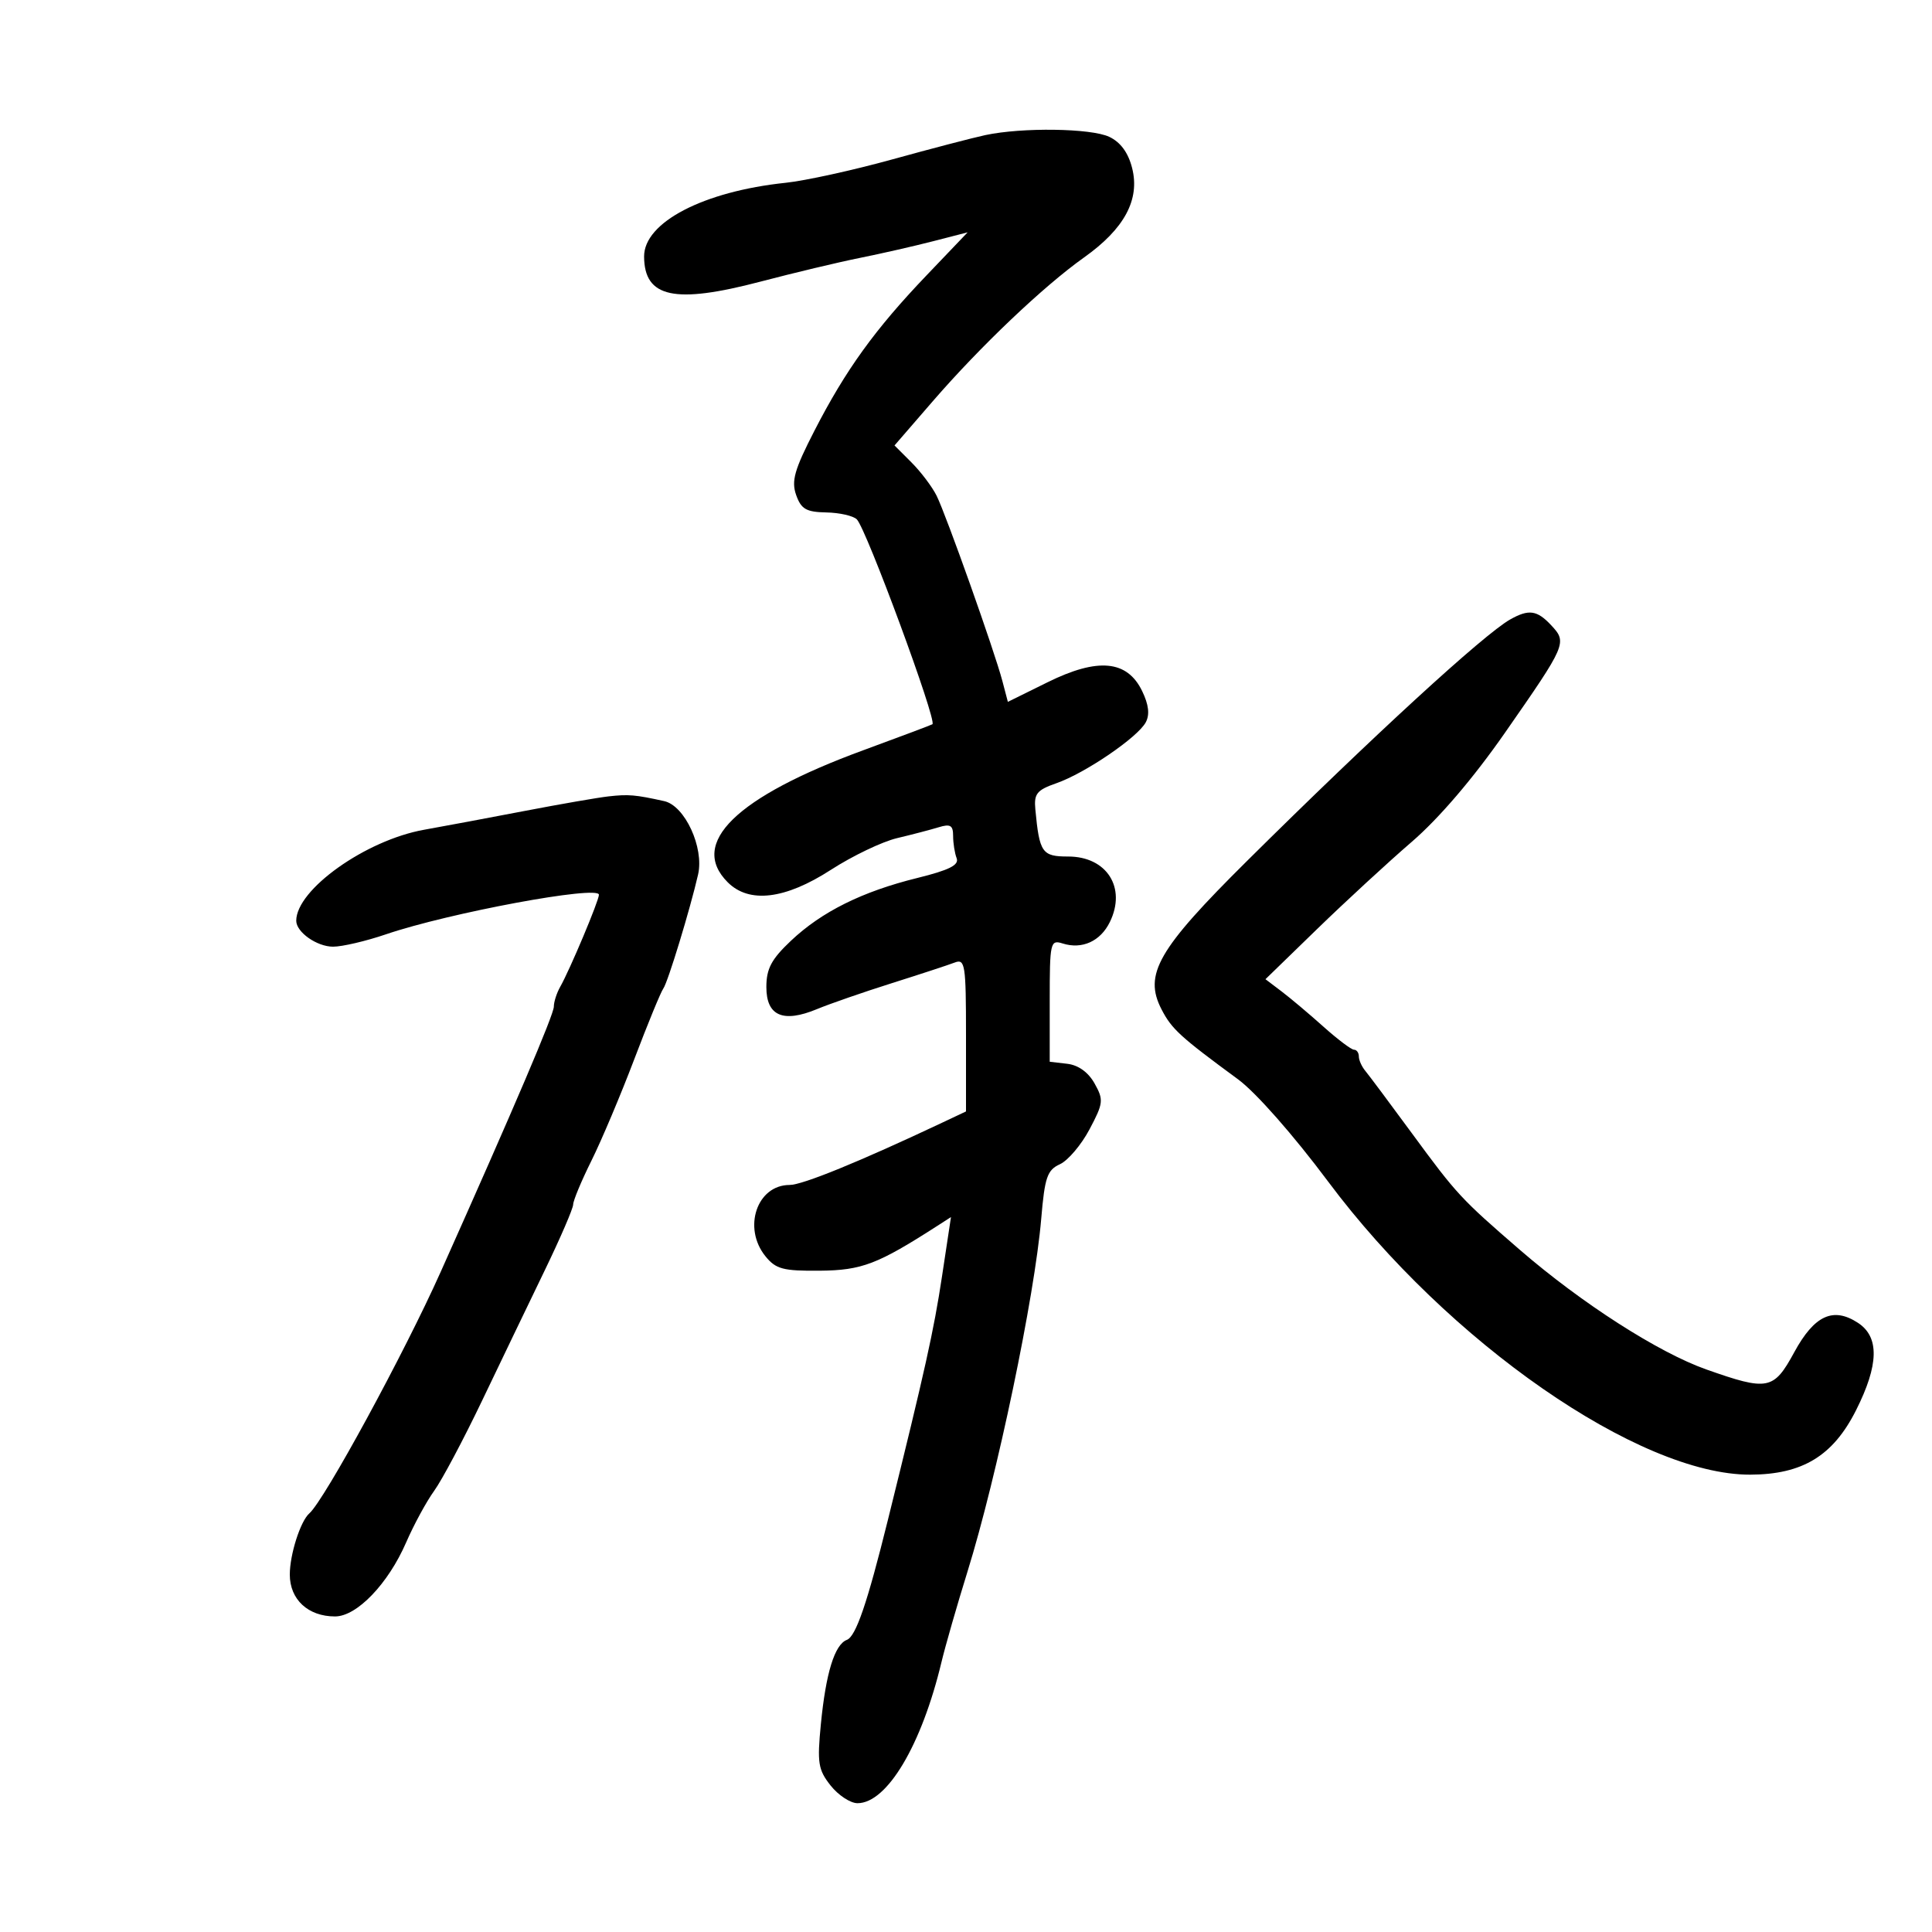 <svg xmlns="http://www.w3.org/2000/svg" width="300" height="300" viewBox="0 0 300 300" version="1.1">
	<path d="M 153 20.978 C 151.075 21.389, 144.550 23.094, 138.500 24.766 C 132.450 26.439, 125.025 28.067, 122 28.383 C 109.219 29.721, 99.985 34.533, 100.015 39.839 C 100.052 46.223, 104.746 47.234, 118.080 43.732 C 123.261 42.371, 130.200 40.715, 133.500 40.052 C 136.800 39.388, 141.920 38.223, 144.877 37.461 L 150.253 36.077 143.842 42.789 C 135.851 51.153, 131.327 57.424, 126.476 66.862 C 123.356 72.934, 122.856 74.686, 123.625 76.862 C 124.401 79.055, 125.189 79.512, 128.300 79.571 C 130.358 79.609, 132.494 80.094, 133.047 80.647 C 134.523 82.123, 145.528 111.942, 144.788 112.459 C 144.629 112.570, 139.775 114.395, 134 116.516 C 114.282 123.757, 106.929 130.929, 113 137 C 116.330 140.330, 121.915 139.658, 129.011 135.072 C 132.354 132.911, 136.981 130.694, 139.294 130.146 C 141.607 129.597, 144.512 128.838, 145.750 128.458 C 147.573 127.898, 148 128.153, 148 129.802 C 148 130.921, 148.246 132.478, 148.547 133.263 C 148.955 134.325, 147.393 135.109, 142.427 136.335 C 133.876 138.445, 127.580 141.576, 122.802 146.095 C 119.774 148.958, 119 150.421, 119 153.278 C 119 157.751, 121.594 158.879, 126.860 156.695 C 128.862 155.865, 134.100 154.050, 138.500 152.661 C 142.900 151.272, 147.287 149.832, 148.250 149.461 C 149.856 148.841, 150 149.762, 150 160.685 L 150 172.583 146.250 174.353 C 133.438 180.397, 124.610 184, 122.610 184 C 117.539 184, 115.285 190.661, 118.861 195.077 C 120.474 197.069, 121.603 197.367, 127.309 197.314 C 133.828 197.252, 136.277 196.316, 145.584 190.329 L 147.667 188.988 146.267 198.244 C 144.997 206.638, 143.648 212.710, 137.876 236 C 134.664 248.960, 132.906 254.099, 131.500 254.638 C 129.600 255.367, 128.241 259.771, 127.465 267.716 C 126.875 273.745, 127.043 274.806, 128.973 277.250 C 130.168 278.762, 132.047 280, 133.150 280 C 137.740 280, 143.108 270.981, 146.194 258.082 C 146.797 255.562, 148.609 249.258, 150.221 244.073 C 154.816 229.297, 160.659 201.335, 161.682 189.229 C 162.225 182.805, 162.613 181.678, 164.584 180.780 C 165.835 180.210, 167.903 177.773, 169.179 175.365 C 171.337 171.294, 171.393 170.795, 169.968 168.244 C 168.997 166.503, 167.443 165.384, 165.718 165.184 L 163 164.867 163 155.366 C 163 146.320, 163.096 145.896, 165 146.500 C 168.019 147.458, 170.871 146.167, 172.334 143.179 C 174.947 137.847, 171.866 133, 165.864 133 C 161.806 133, 161.404 132.424, 160.767 125.677 C 160.537 123.248, 160.996 122.680, 164.047 121.614 C 168.502 120.058, 176.665 114.495, 177.911 112.165 C 178.555 110.963, 178.377 109.424, 177.348 107.300 C 175.028 102.509, 170.477 102.085, 162.680 105.934 L 156.500 108.984 155.648 105.742 C 154.433 101.120, 146.929 79.980, 145.438 76.979 C 144.749 75.593, 142.996 73.269, 141.542 71.814 L 138.898 69.170 144.814 62.335 C 152.224 53.774, 162.029 44.454, 168.350 39.963 C 174.606 35.518, 177.038 30.986, 175.794 26.087 C 175.189 23.701, 173.993 22.073, 172.241 21.246 C 169.404 19.907, 158.711 19.758, 153 20.978 M 234.500 96.189 C 230.419 98.490, 213.103 114.380, 193.646 133.679 C 179.770 147.442, 177.551 151.297, 180.368 156.746 C 181.947 159.798, 183.252 160.990, 192.240 167.594 C 195.005 169.625, 200.838 176.246, 206.240 183.485 C 224.848 208.422, 254.536 229.033, 271.773 228.984 C 279.889 228.960, 284.637 226.071, 288.205 218.984 C 291.756 211.933, 291.852 207.604, 288.507 205.413 C 284.659 202.891, 281.731 204.241, 278.610 209.976 C 275.412 215.851, 274.523 216.025, 264.953 212.647 C 257.537 210.028, 245.593 202.369, 236.029 194.097 C 226.846 186.155, 226.201 185.460, 219.259 176.002 C 215.826 171.326, 212.563 166.956, 212.009 166.292 C 211.454 165.628, 211 164.615, 211 164.042 C 211 163.469, 210.662 163, 210.250 162.999 C 209.838 162.999, 207.700 161.387, 205.500 159.418 C 203.300 157.449, 200.375 154.986, 199 153.944 L 196.500 152.051 204.506 144.275 C 208.910 139.999, 215.528 133.901, 219.213 130.724 C 223.455 127.067, 228.773 120.842, 233.707 113.759 C 243.241 100.071, 243.370 99.774, 240.888 97.110 C 238.679 94.739, 237.399 94.554, 234.500 96.189 M 94.500 123.661 C 92.850 123.846, 87 124.861, 81.500 125.917 C 76 126.974, 68.966 128.289, 65.869 128.841 C 56.791 130.459, 46 138.135, 46 142.976 C 46 144.743, 49.207 147, 51.719 147 C 53.136 147, 56.816 146.141, 59.897 145.091 C 69.697 141.751, 93 137.420, 93 138.938 C 93 139.862, 88.483 150.602, 86.986 153.236 C 86.444 154.191, 86 155.572, 86 156.304 C 86 157.540, 79.843 171.974, 68.428 197.500 C 62.768 210.157, 50.364 232.961, 48.031 235 C 46.651 236.207, 45 241.375, 45 244.490 C 45 248.372, 47.837 251, 52.026 251 C 55.411 251, 60.274 245.935, 63.069 239.500 C 64.264 236.750, 66.220 233.150, 67.415 231.500 C 68.611 229.850, 71.959 223.550, 74.855 217.500 C 77.751 211.450, 82.118 202.368, 84.560 197.318 C 87.002 192.268, 89 187.643, 89 187.039 C 89 186.436, 90.279 183.368, 91.842 180.221 C 93.405 177.075, 96.392 170, 98.480 164.500 C 100.568 159, 102.602 154.050, 103 153.500 C 103.708 152.521, 107.175 141.148, 108.399 135.792 C 109.353 131.614, 106.349 125.109, 103.138 124.398 C 98.649 123.404, 97.597 123.315, 94.500 123.661" stroke="none" fill="black" fill-rule="evenodd"/>
</svg>